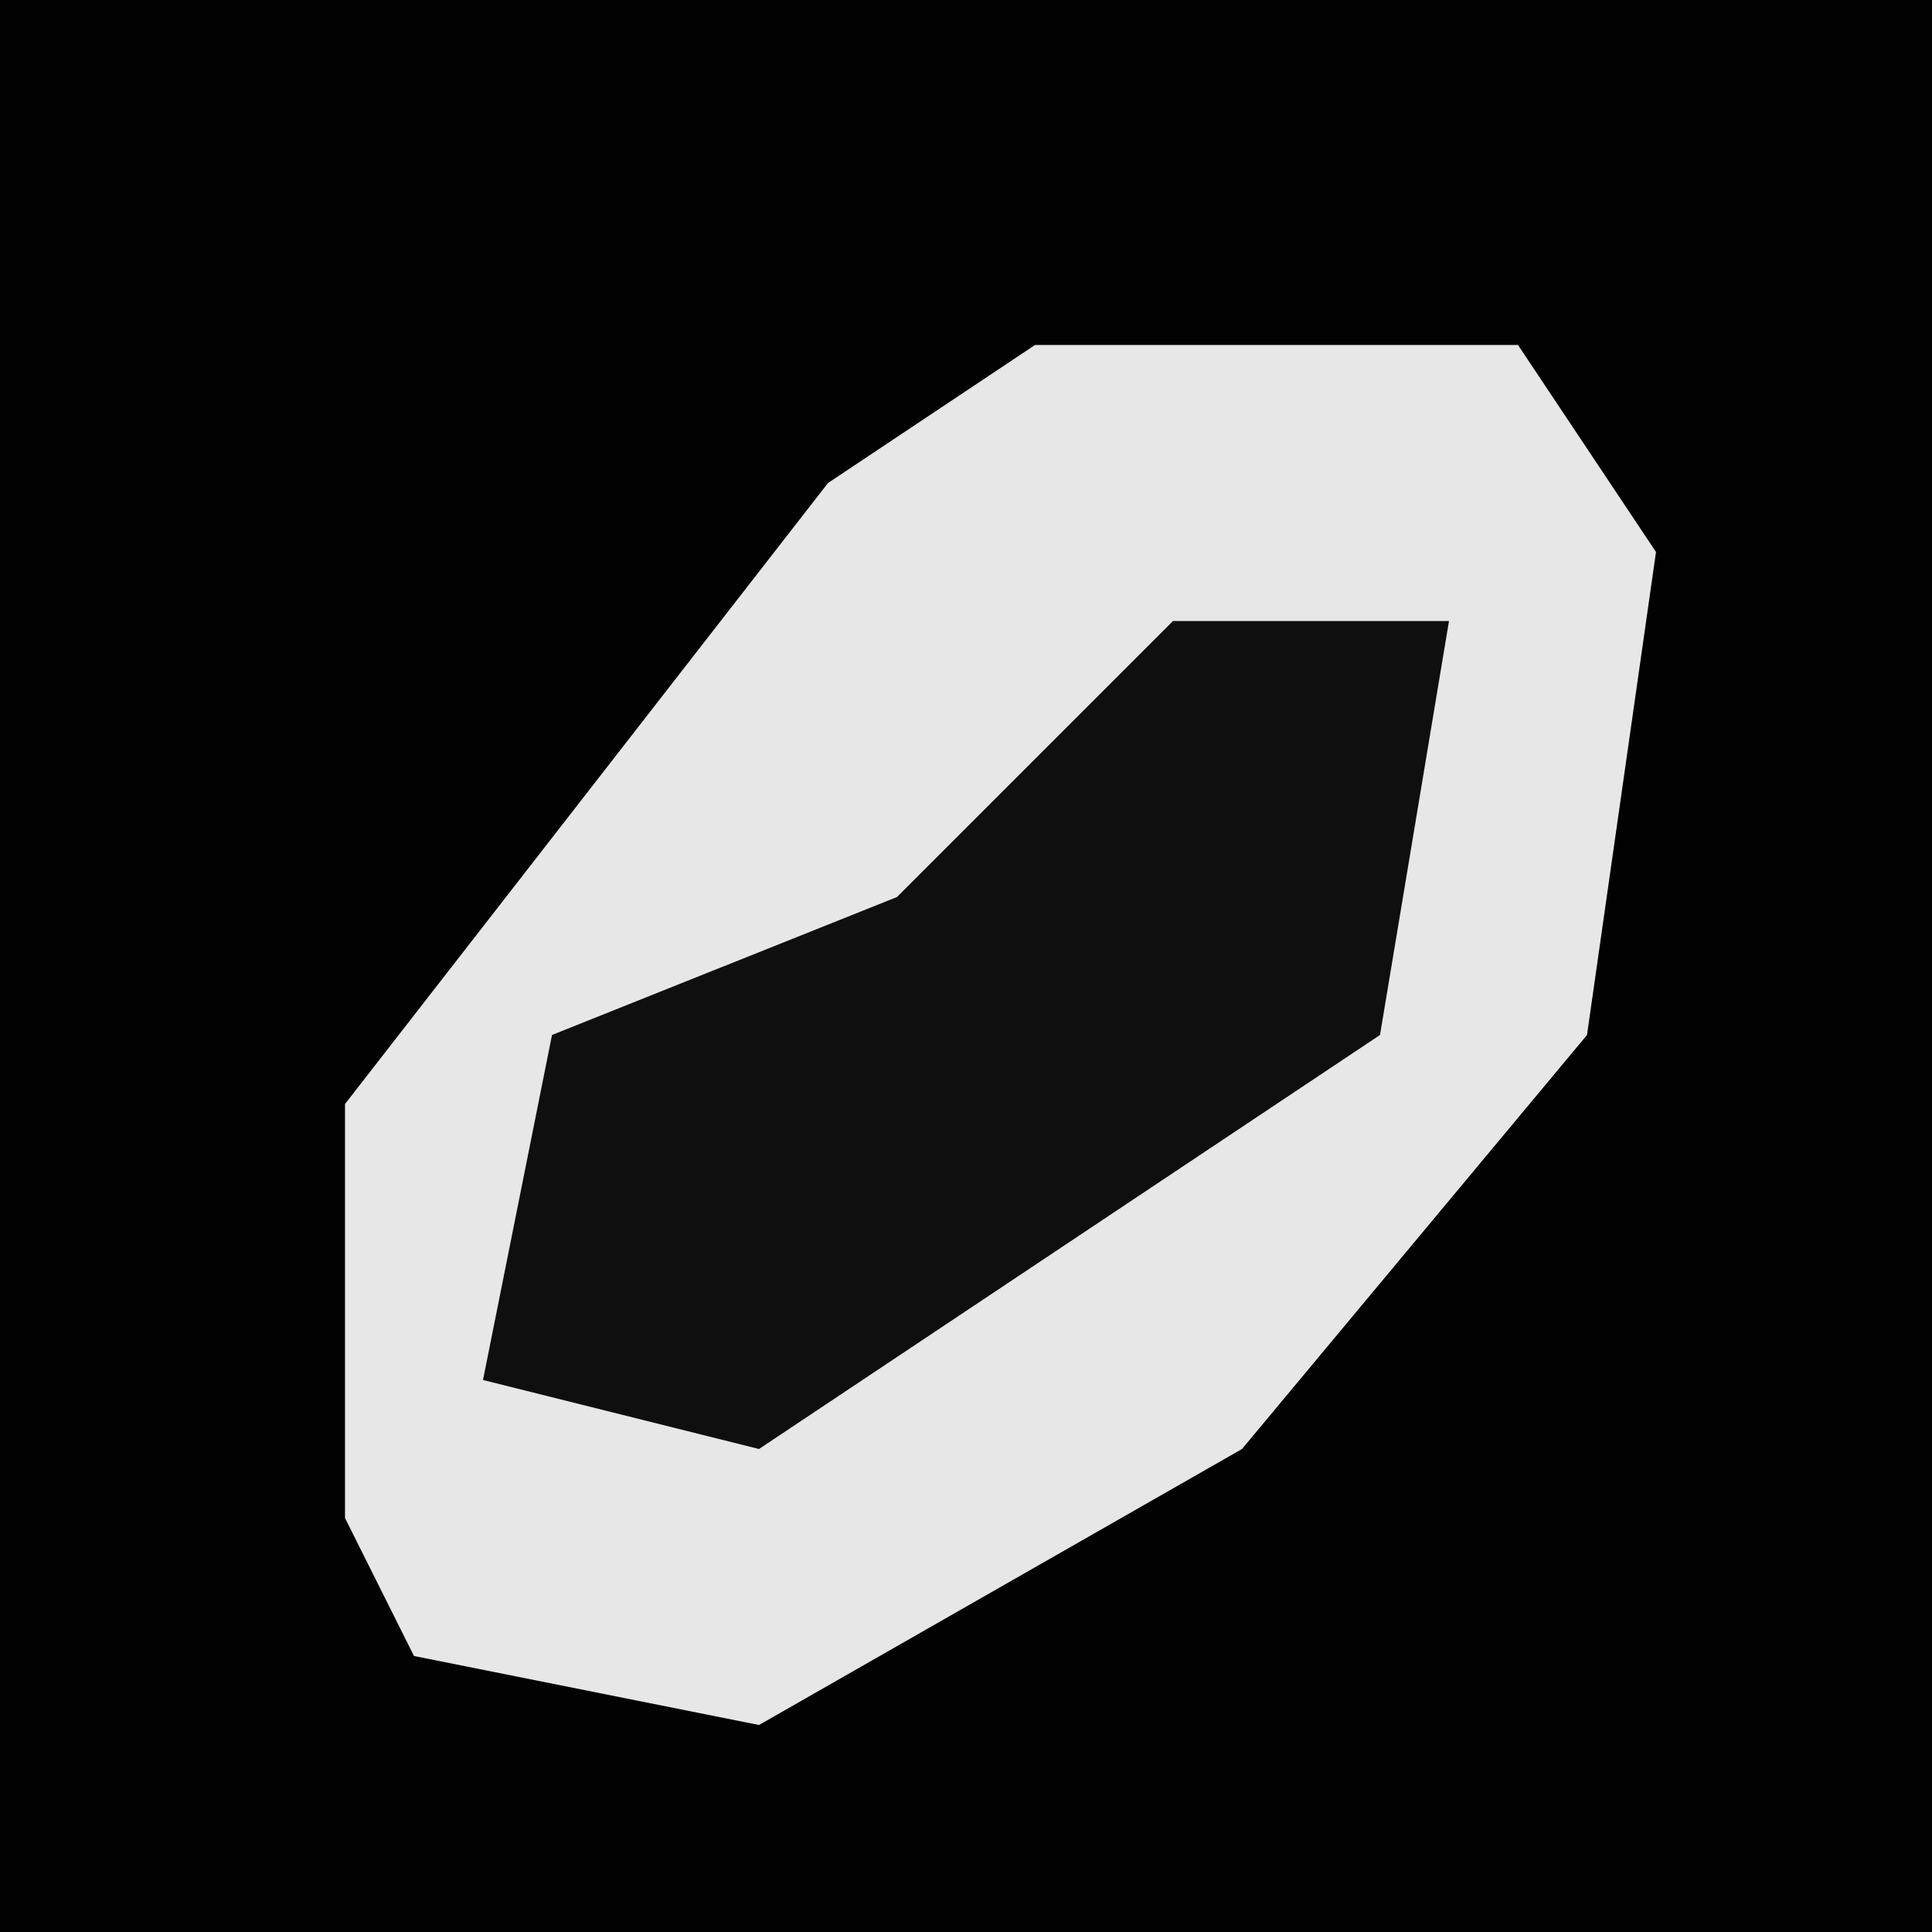 <?xml version="1.0" encoding="UTF-8"?>
<svg version="1.1" xmlns="http://www.w3.org/2000/svg" width="28" height="28">
<path d="M0,0 L28,0 L28,28 L0,28 Z " fill="#020202" transform="translate(0,0)"/>
<path d="M0,0 L7,0 L9,3 L8,10 L3,16 L-4,20 L-9,19 L-10,17 L-10,11 L-3,2 Z " fill="#E7E7E7" transform="translate(15,5)"/>
<path d="M0,0 L4,0 L3,6 L-6,12 L-10,11 L-9,6 L-4,4 Z " fill="#0F0F0F" transform="translate(17,9)"/>
</svg>
